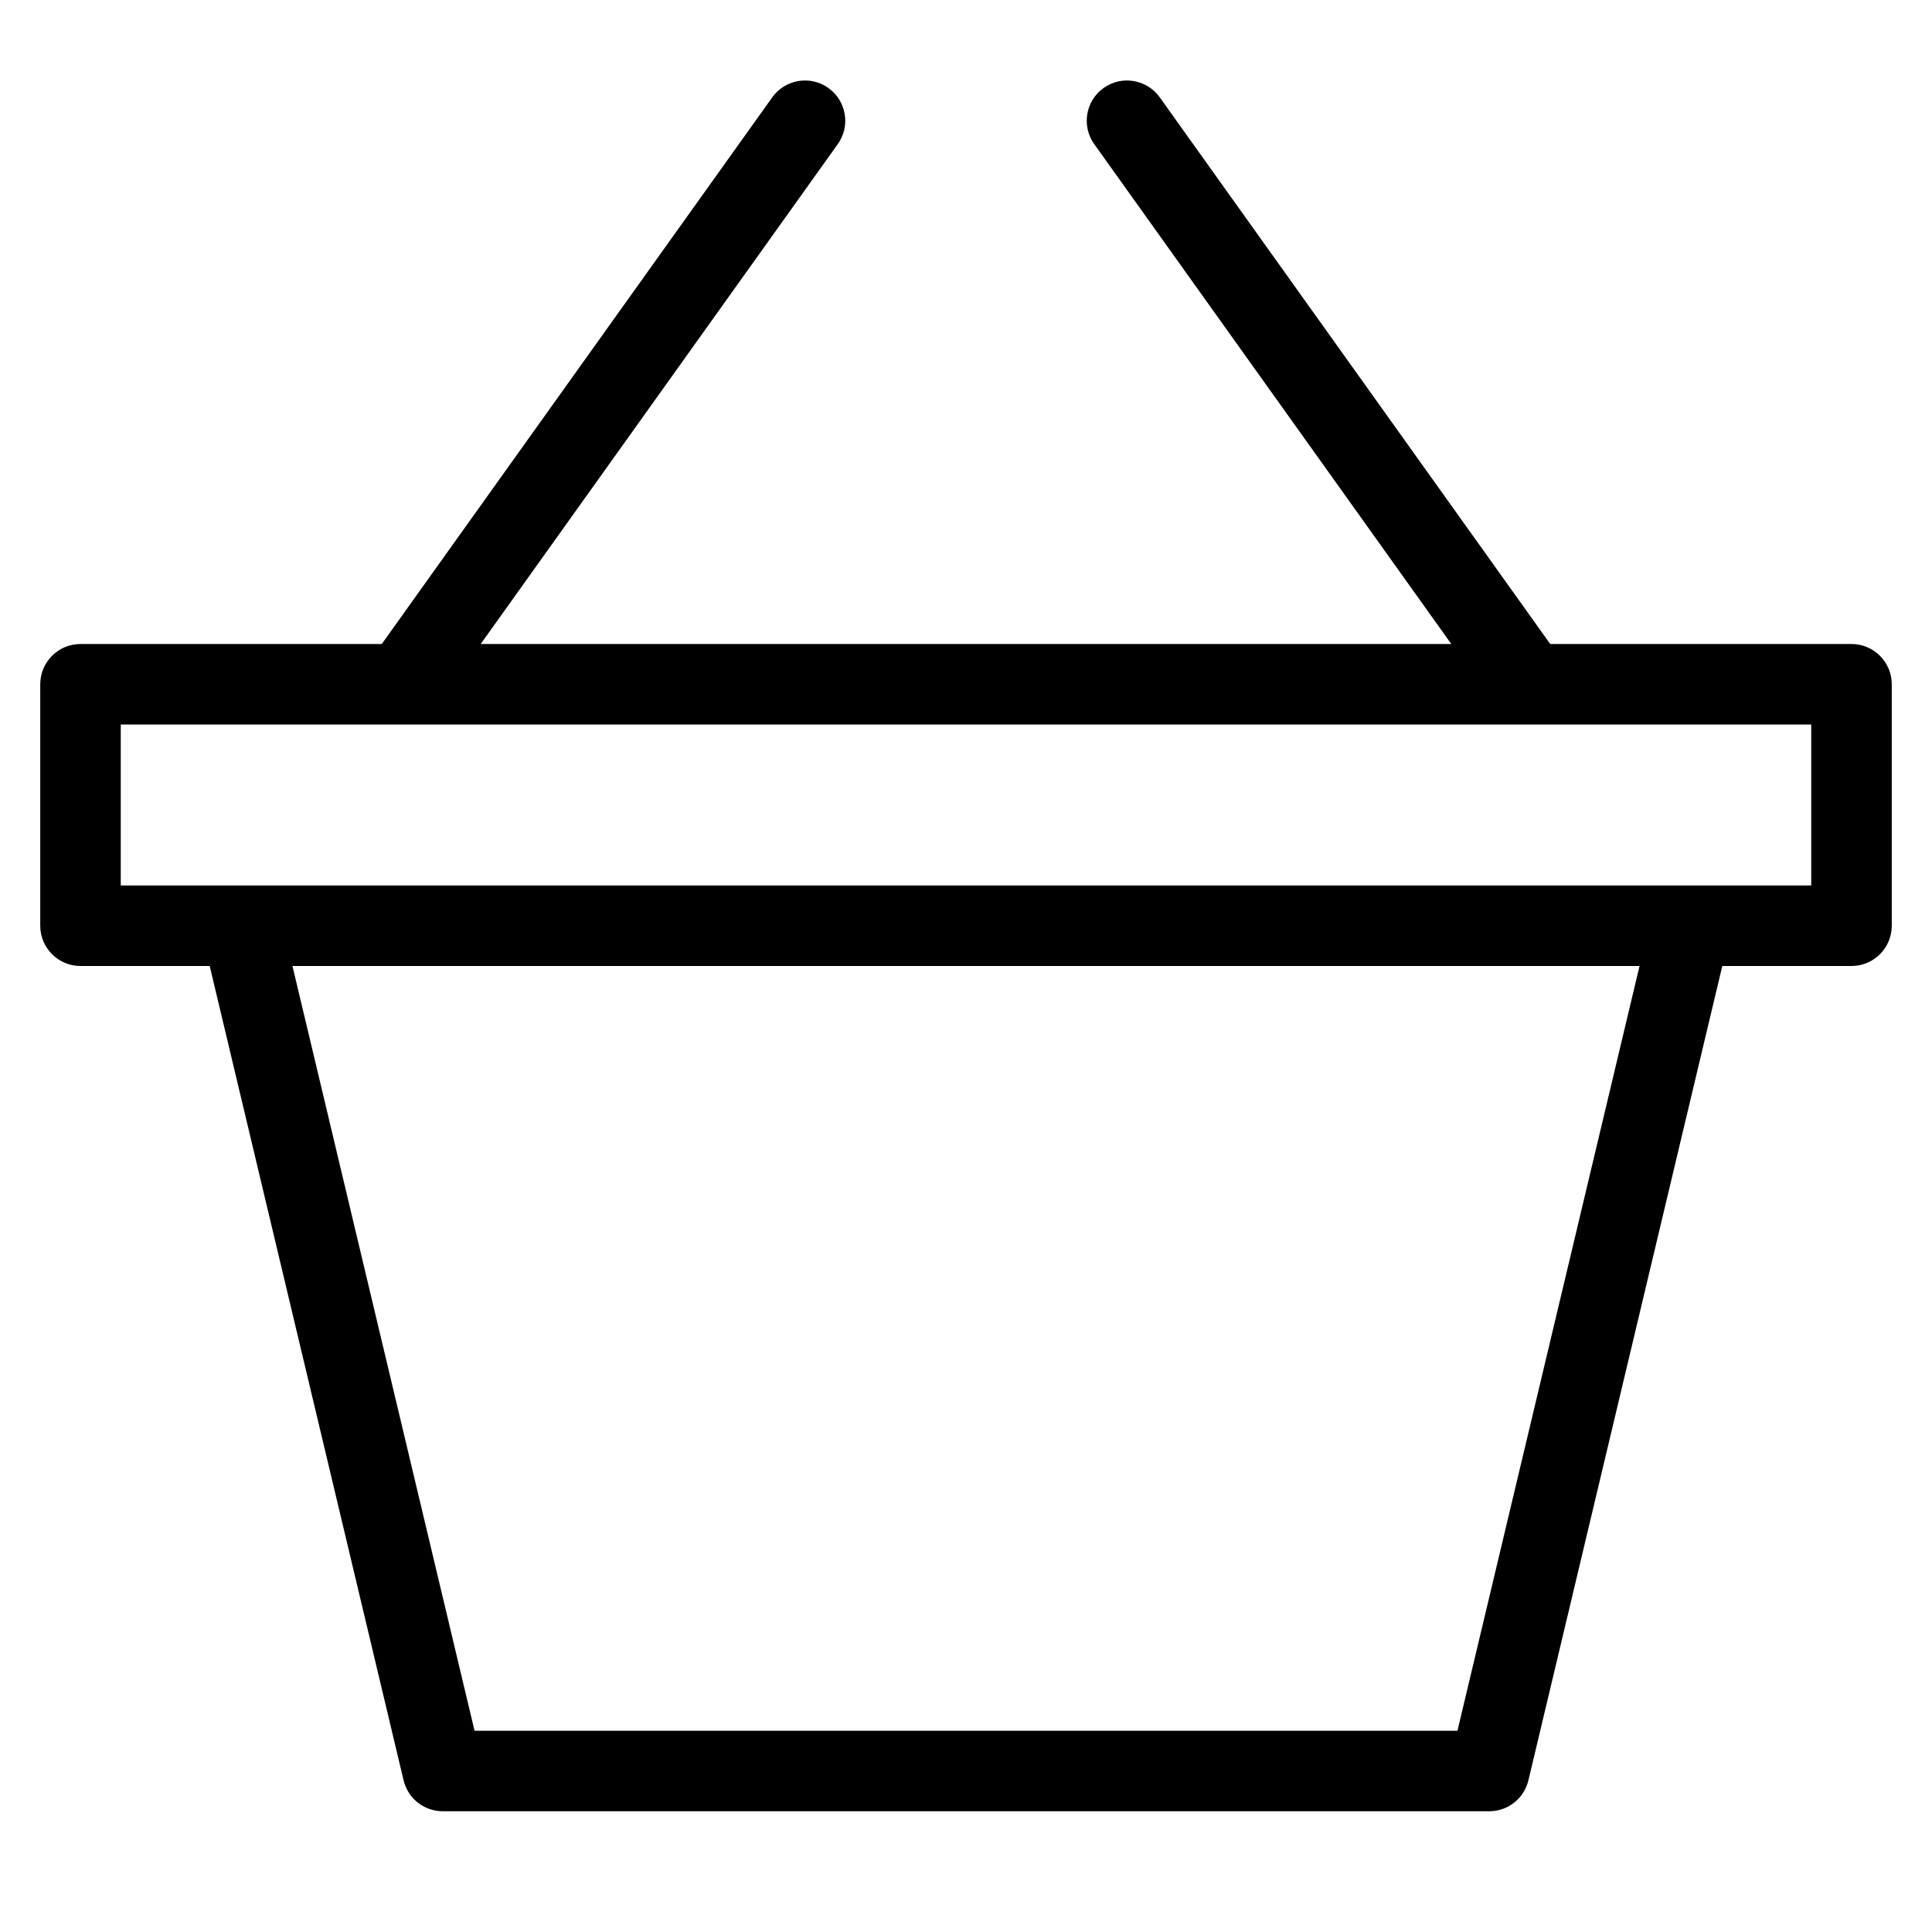 <?xml version="1.0" encoding="utf-8"?>
<!-- Generator: Adobe Illustrator 20.0.0, SVG Export Plug-In . SVG Version: 6.00 Build 0)  -->
<!DOCTYPE svg PUBLIC "-//W3C//DTD SVG 1.1//EN" "http://www.w3.org/Graphics/SVG/1.1/DTD/svg11.dtd">
<svg version="1.1" id="Layer_1" xmlns="http://www.w3.org/2000/svg" xmlns:xlink="http://www.w3.org/1999/xlink" x="0px" y="0px"
	 width="48px" height="48px" viewBox="0 0 48 48" enable-background="new 0 0 48 48" xml:space="preserve">
<path d="M46,16h-7.485L28.814,2.419c-0.322-0.45-0.947-0.554-1.395-0.233c-0.45,0.321-0.554,0.946-0.233,1.395L36.057,16H11.943
	l8.871-12.419c0.321-0.449,0.217-1.074-0.233-1.395c-0.449-0.321-1.074-0.217-1.395,0.233L9.485,16H2c-0.552,0-1,0.448-1,1v6
	c0,0.552,0.448,1,1,1h3.21l4.817,20.231C10.134,44.682,10.537,45,11,45h26c0.463,0,0.866-0.318,0.973-0.769L42.79,24H46
	c0.552,0,1-0.448,1-1v-6C47,16.448,46.552,16,46,16z M36.21,43H11.79L7.266,24h33.468L36.21,43z M45,22H3v-4h42V22z"/>
</svg>
